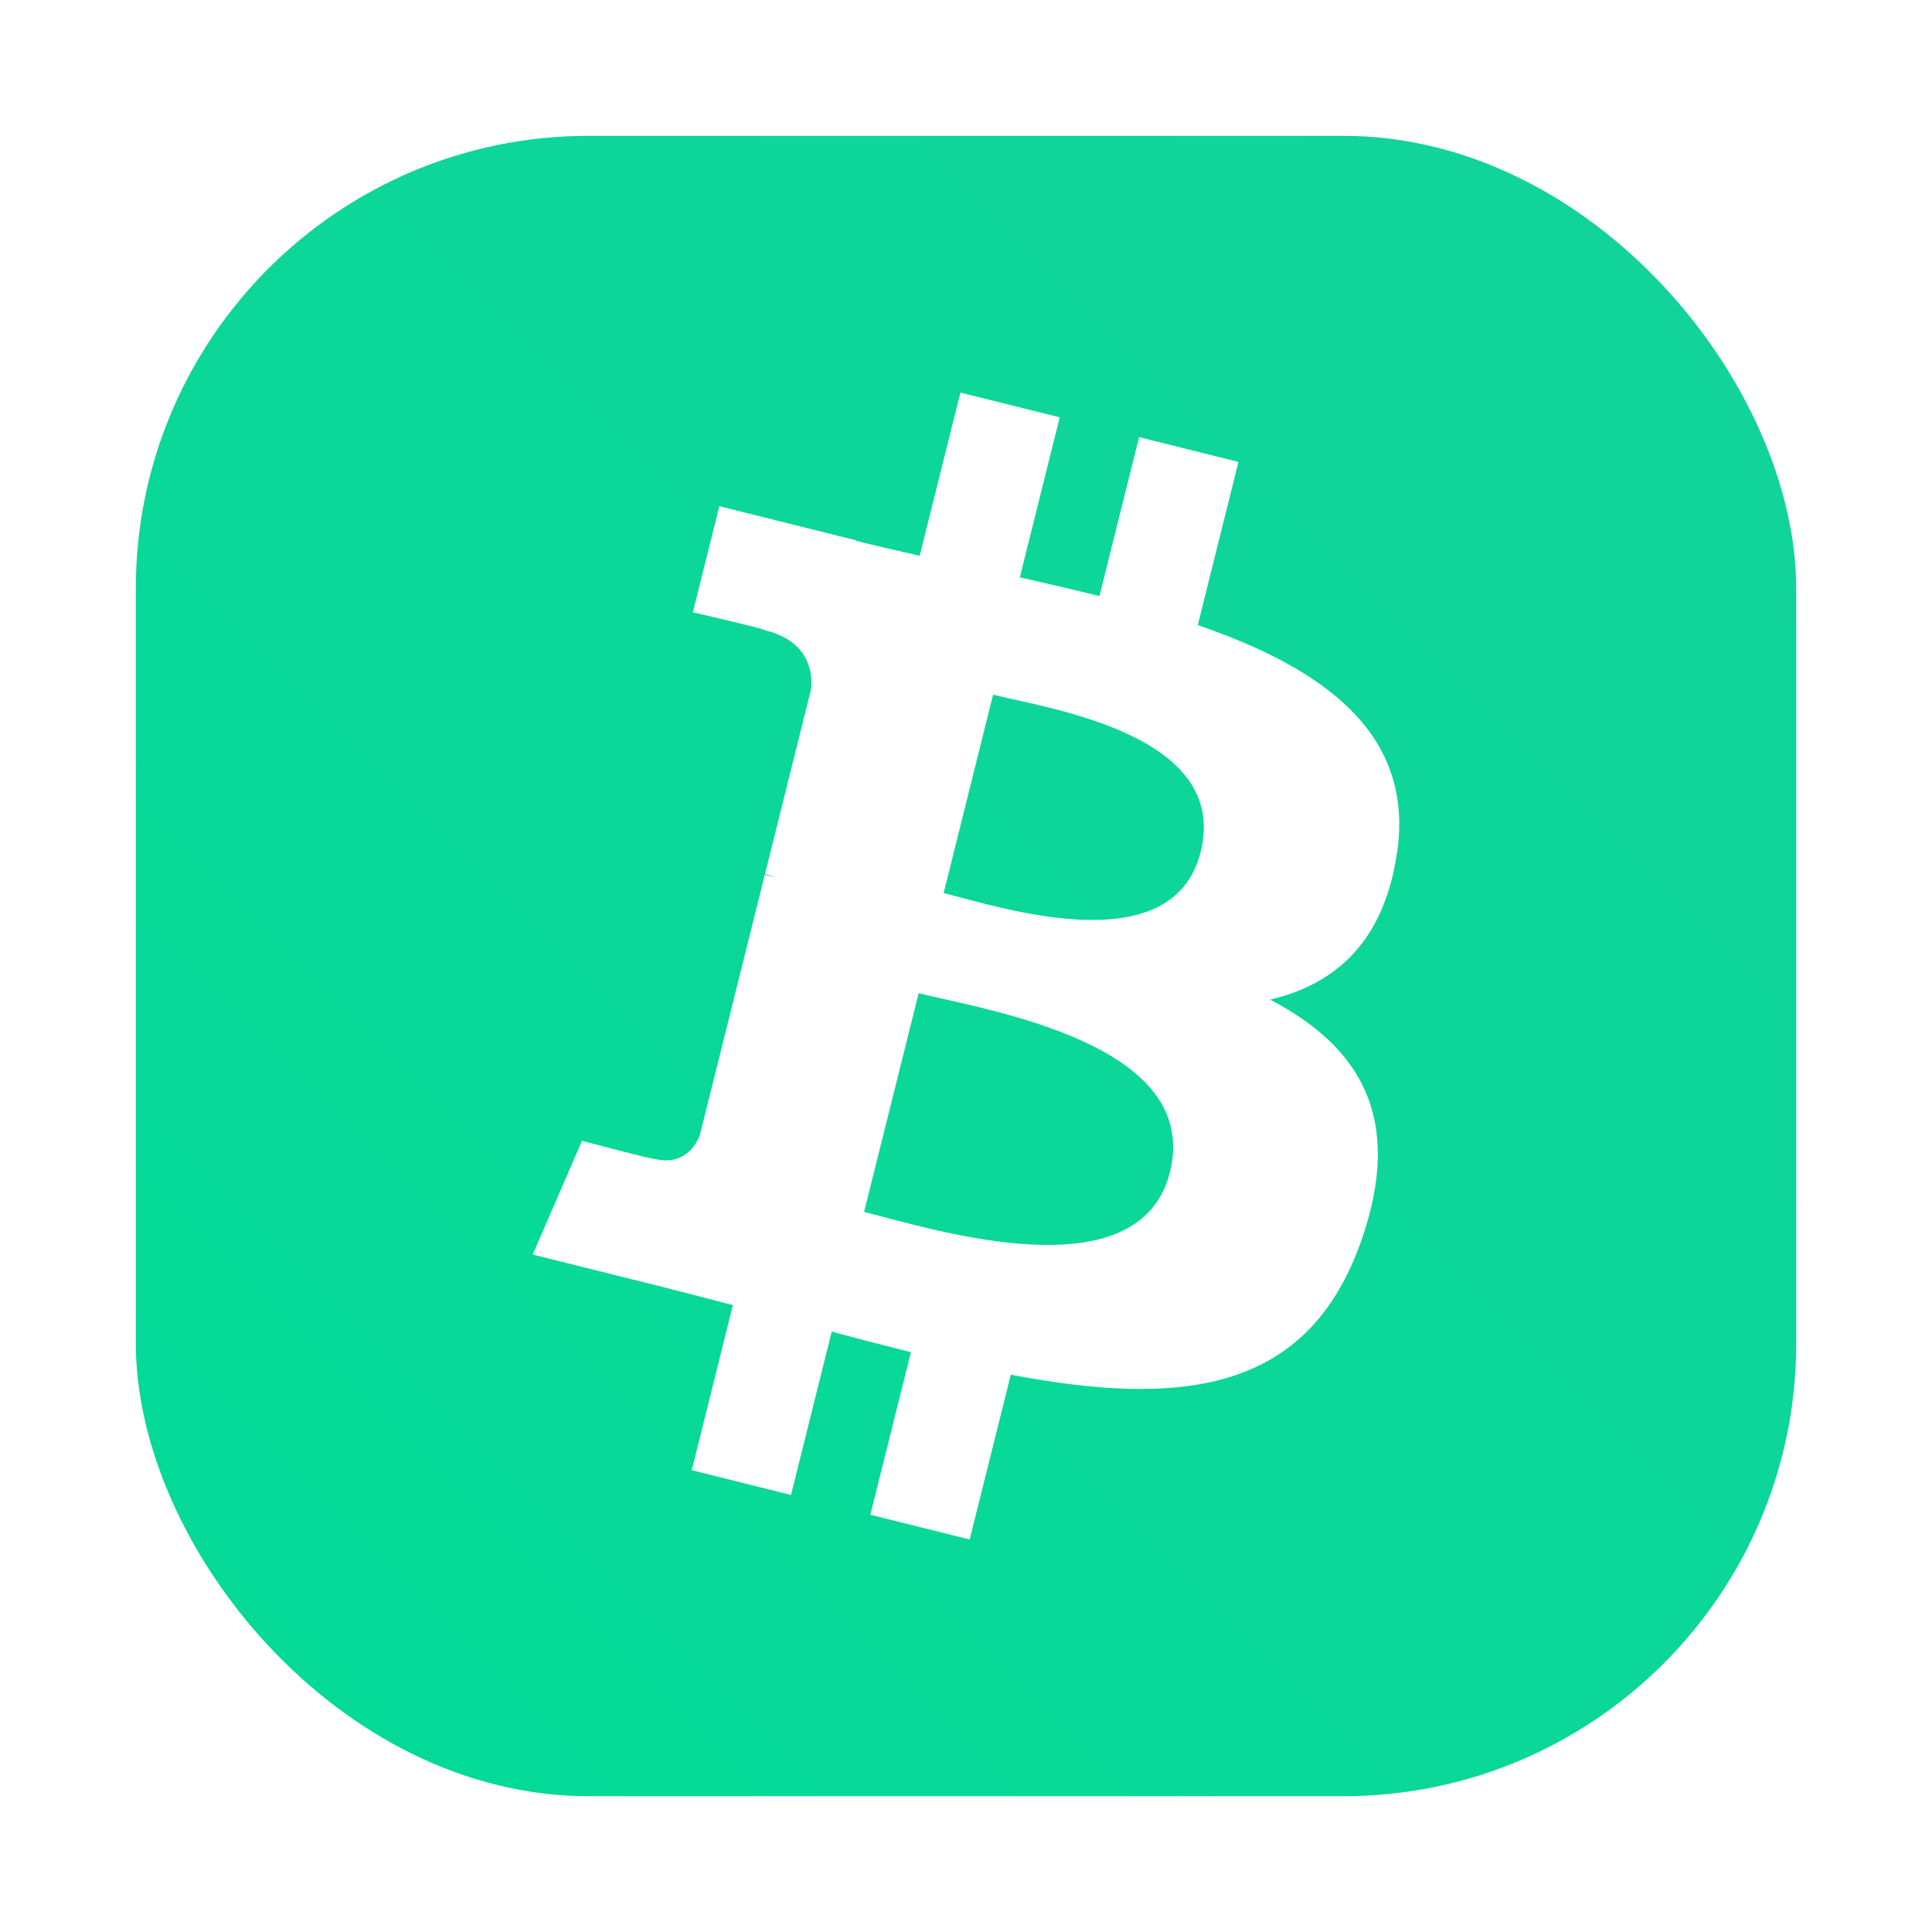 <?xml version="1.0" encoding="UTF-8"?>
<svg width="64" height="64" version="1.1" xmlns="http://www.w3.org/2000/svg" xmlns:cc="http://creativecommons.org/ns#" xmlns:dc="http://purl.org/dc/elements/1.1/" xmlns:rdf="http://www.w3.org/1999/02/22-rdf-syntax-ns#">
 <defs>
  <filter id="filter1057" x="-.027" y="-.027" width="1.054" height="1.054" color-interpolation-filters="sRGB">
   <feGaussianBlur stdDeviation="0.619"/>
  </filter>
  <linearGradient id="linearGradient1053" x1="-127" x2="-72" y1="60" y2="5" gradientTransform="matrix(1 0 0 1 131.5 -.512)" gradientUnits="userSpaceOnUse">
   <stop stop-color="#02db96" offset="0"/>
   <stop stop-color="#13d39b" offset="1"/>
  </linearGradient>
 </defs>
 <clipPath id="d">
  <path d="m414.92 535.39c-1.957 7.848-9.907 12.624-17.757 10.667-7.847-1.957-12.624-9.906-10.666-17.754 1.956-7.849 9.906-12.626 17.754-10.669 7.85 1.957 12.626 9.907 10.669 17.756z"/>
 </clipPath>
 <rect transform="matrix(1 0 0 1 -0 -0)" x="4.5" y="4.5" width="55" height="55" ry="15" fill="#141414" filter="url(#filter1057)" opacity=".3" stroke-linecap="round" stroke-width="2.744"/>
 <rect x="4.5" y="4.5" width="55.001" height="55.001" ry="15" fill="url(#linearGradient1053)" stroke-linecap="round" stroke-width="2.744"/>
 <circle cx="12.399" cy="22.095" r="0" fill="url(#a-3)" stroke-width="1.501"/>
 <circle cx="-1334.9" cy="-1263.6" r="0" fill="#5e4aa6"/>
 <g transform="translate(-86.247 -21.973)" fill="#5e4aa6">
  <circle cx="-149.15" cy="23.855" r="0" fill-rule="evenodd"/>
  <circle cx="-1150.9" cy="-1256.6" r="0"/>
  <circle cx="-51.327" cy="8.874" r="0" fill-rule="evenodd"/>
 </g>
 <path d="m46.277 28.277c0.597-3.992-2.442-6.138-6.599-7.569l1.348-5.407-3.292-0.82-1.313 5.265c-0.865-0.216-1.754-0.419-2.638-0.621l1.322-5.3-3.29-0.82-1.349 5.406c-0.716-0.163-1.419-0.324-2.102-0.494l0.004-0.016-4.54-1.133-0.876 3.516s2.442 0.56 2.391 0.594c1.333 0.333 1.574 1.215 1.534 1.914l-1.536 6.16c0.092 0.024 0.211 0.057 0.342 0.11-0.11-0.027-0.227-0.057-0.348-0.086l-2.153 8.63c-0.163 0.405-0.577 1.012-1.509 0.782 0.033 0.048-2.393-0.597-2.393-0.597l-1.634 3.768 4.284 1.068c0.797 0.2 1.578 0.409 2.347 0.606l-1.362 5.469 3.288 0.82 1.349-5.411c0.898 0.244 1.77 0.469 2.623 0.681l-1.345 5.386 3.292 0.82 1.362-5.459c5.613 1.062 9.835 0.634 11.611-4.443 1.432-4.088-0.071-6.445-3.025-7.983 2.151-0.496 3.771-1.911 4.203-4.833zm-7.521 10.546c-1.017 4.088-7.9 1.878-10.132 1.324l1.808-7.246c2.232 0.557 9.387 1.659 8.324 5.922zm1.018-10.605c-0.928 3.718-6.657 1.829-8.515 1.366l1.639-6.572c1.858 0.463 7.843 1.327 6.876 5.206z" fill="#fff" stroke-width="2.048"/>
</svg>

